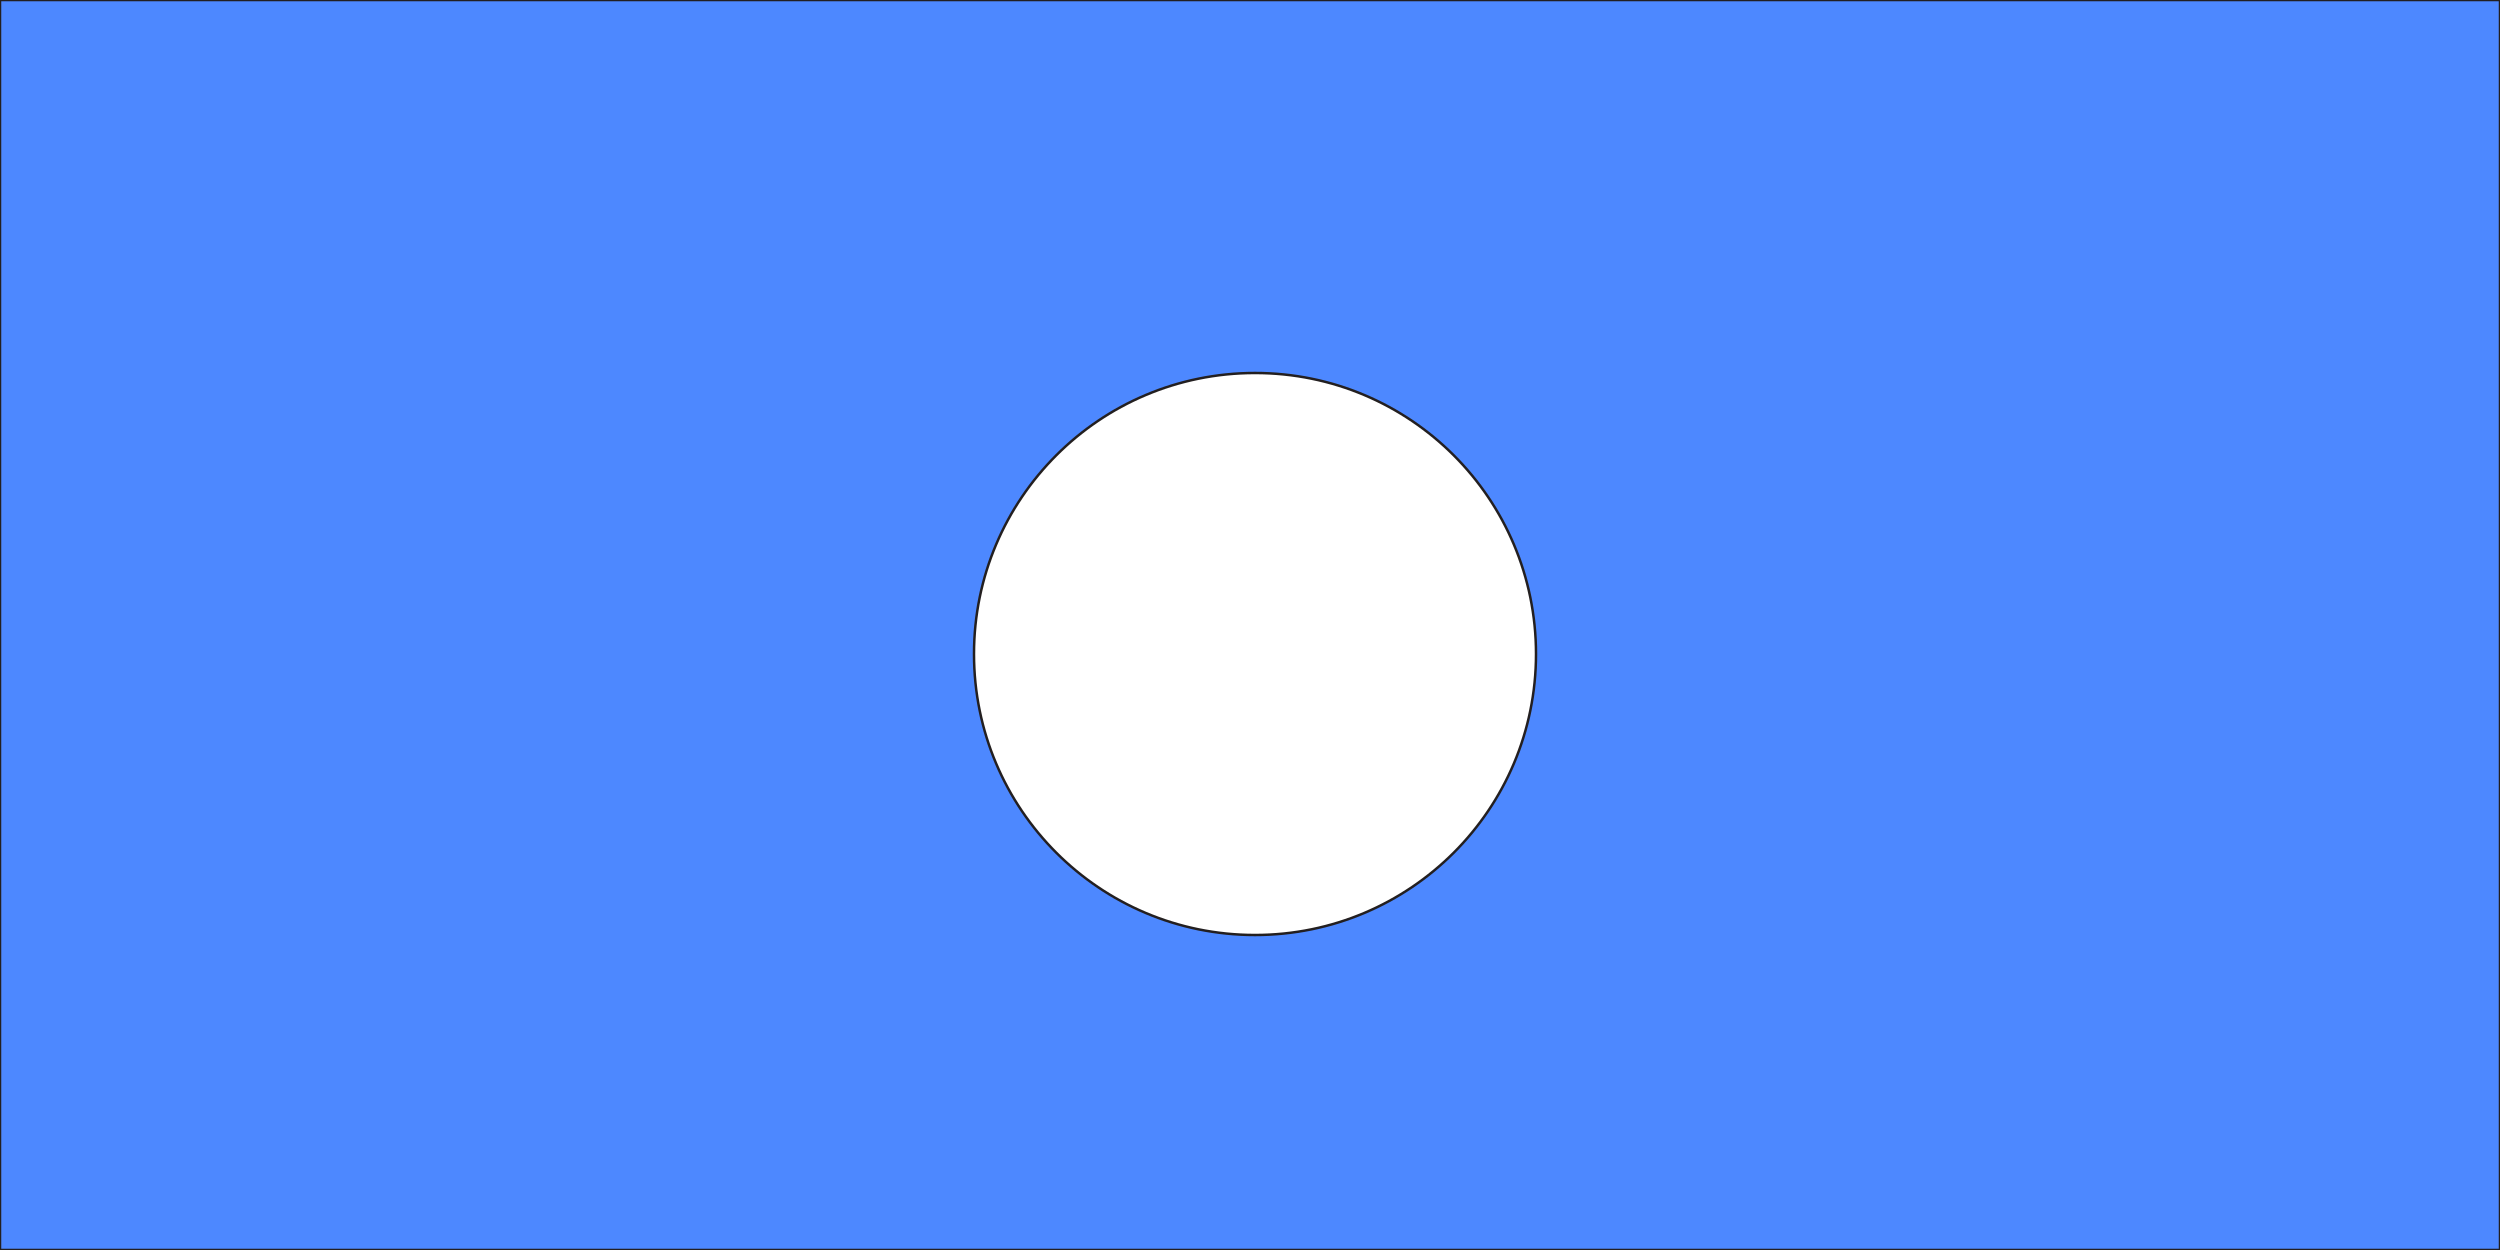 <?xml version="1.0" encoding="utf-8"?>
<!-- Generator: Adobe Illustrator 21.0.2, SVG Export Plug-In . SVG Version: 6.00 Build 0)  -->
<svg version="1.1" id="Layer_1" xmlns="http://www.w3.org/2000/svg" xmlns:xlink="http://www.w3.org/1999/xlink" x="0px" y="0px"
	 viewBox="0 0 1000 500" style="enable-background:new 0 0 1000 500;" xml:space="preserve">
<style type="text/css">
	.st0{fill:none;stroke:#231F20;stroke-miterlimit:10;}
	.st1{fill:#4D88FF;stroke:#231F20;stroke-miterlimit:10;}
</style>
<rect class="st0" width="1000" height="500"/>
<path class="st1" d="M0,0v500h1000V0H0z M502,374c-62.1,0-112.4-50.3-112.4-112.4S439.9,149.2,502,149.2s112.4,50.3,112.4,112.4
	S564.1,374,502,374z"/>
</svg>
